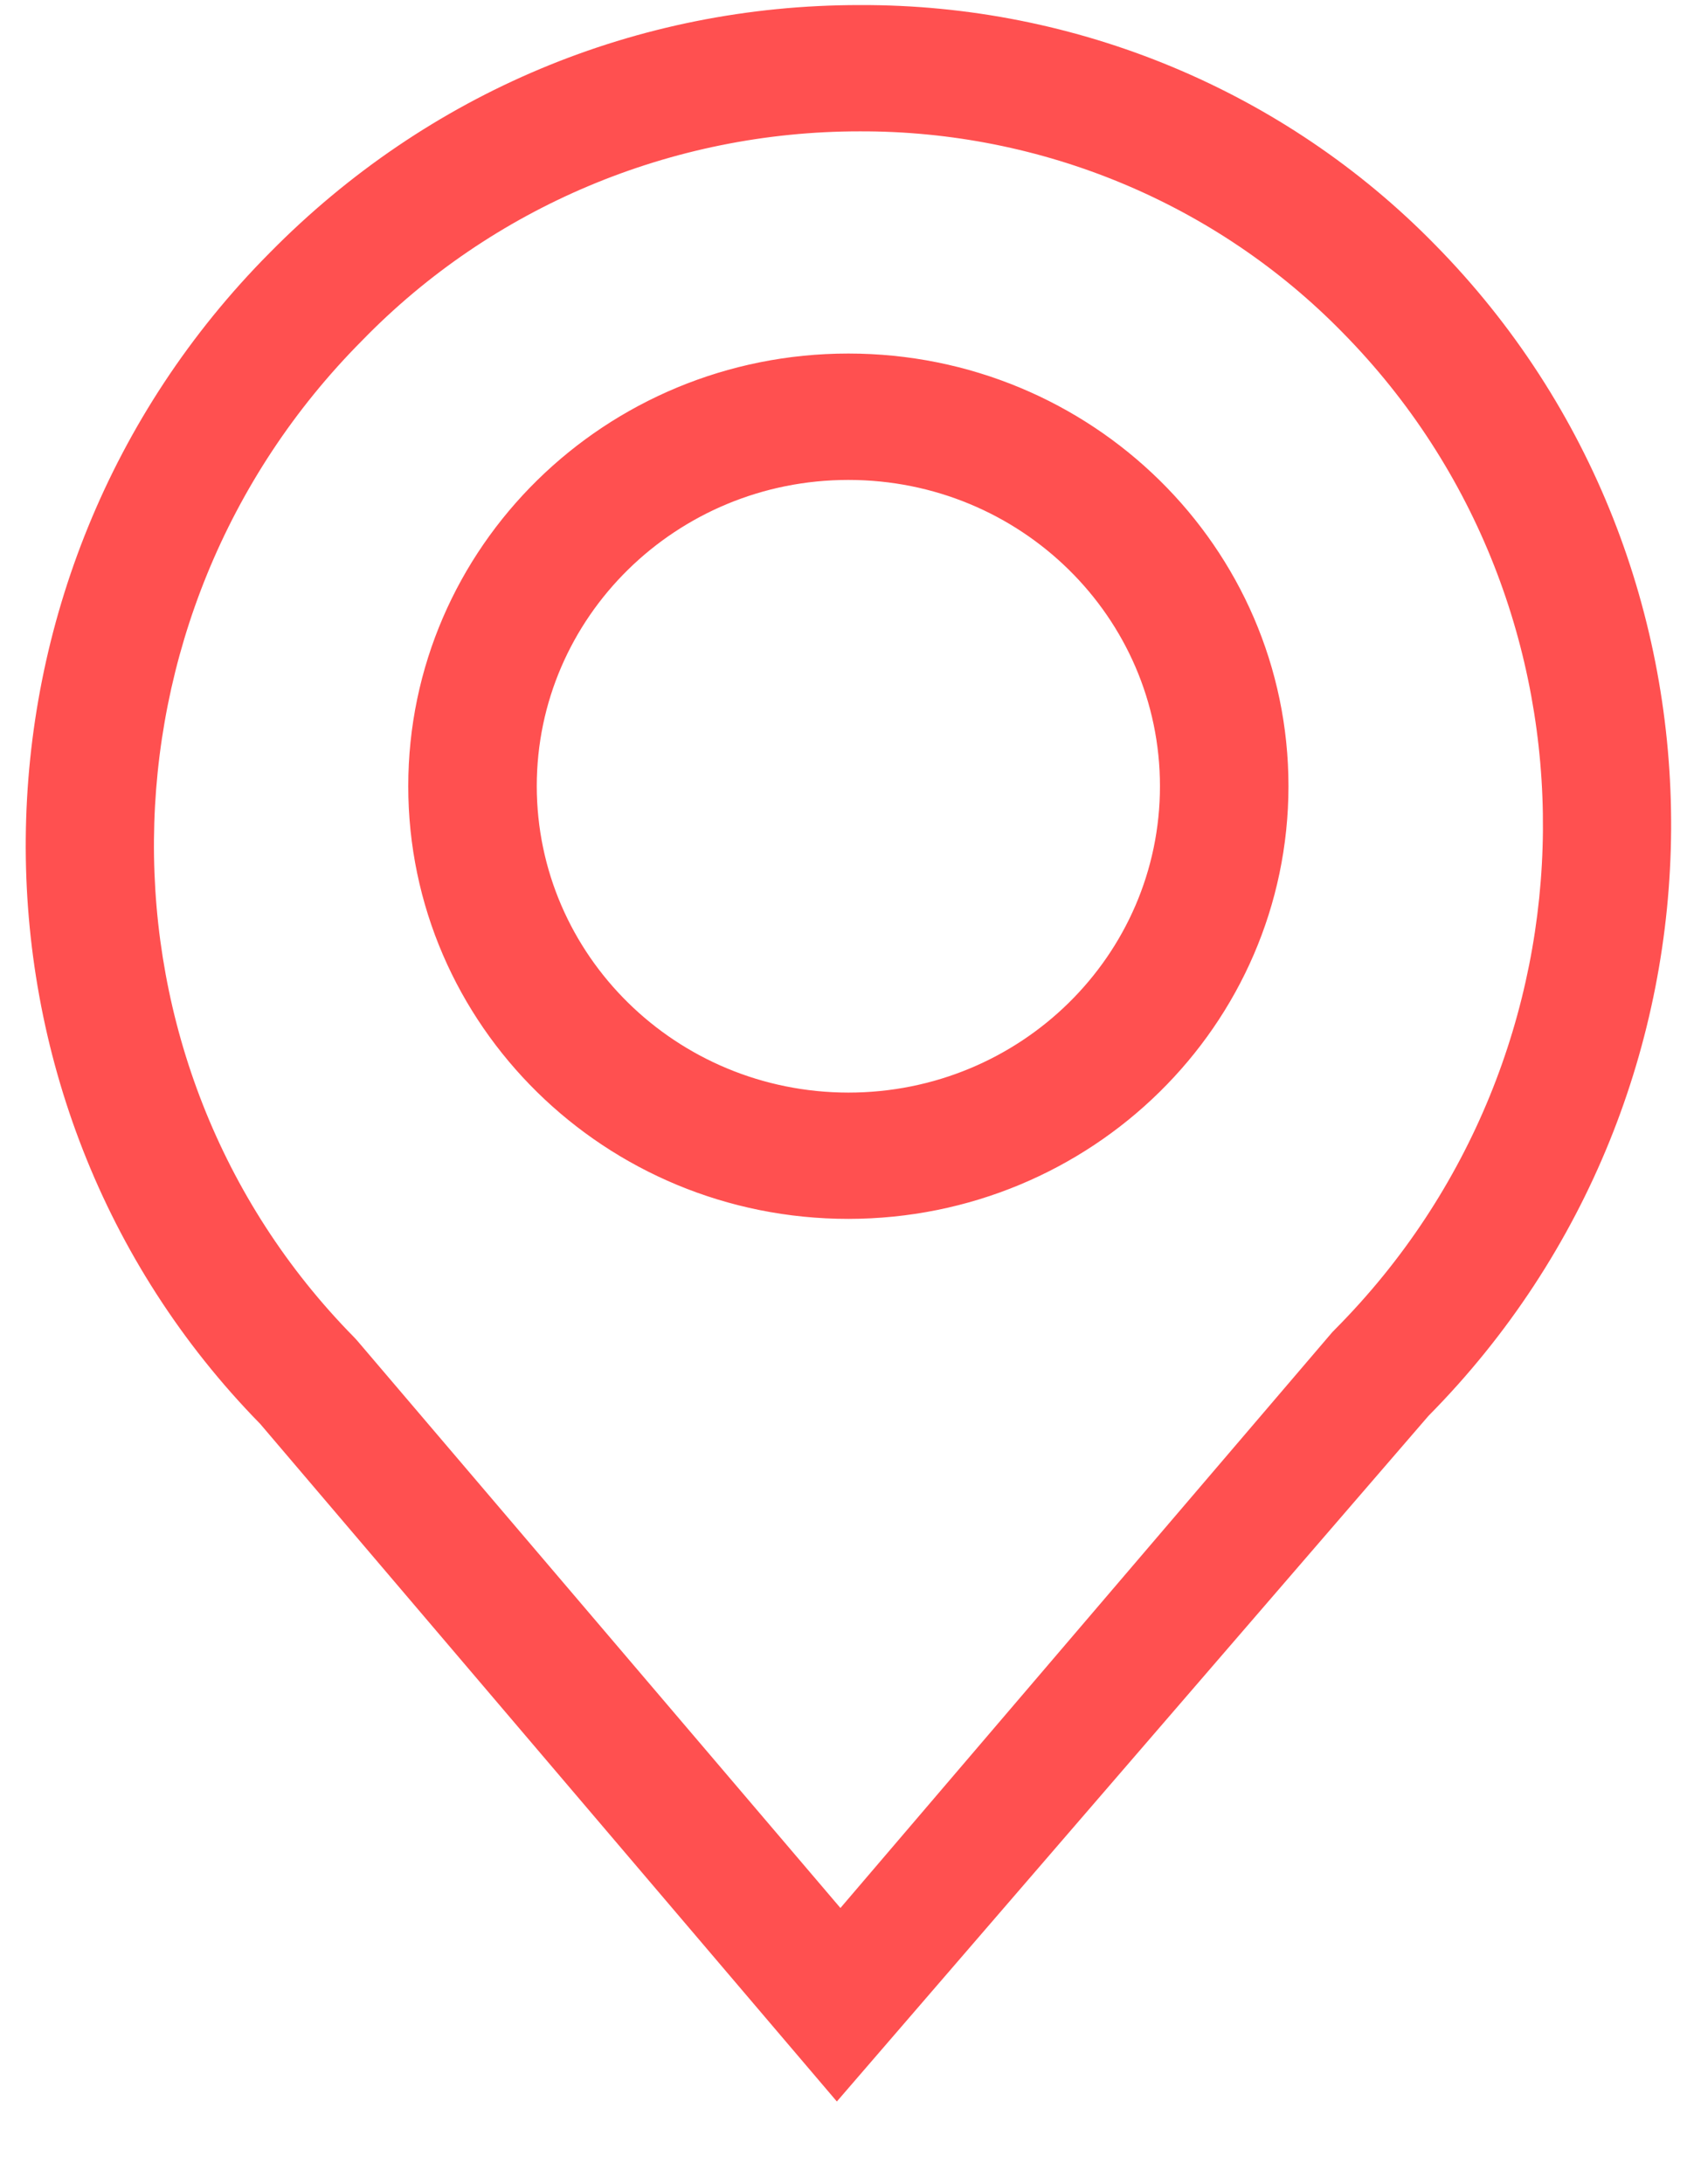 <svg width="17" height="22" viewBox="0 0 17 22" fill="none" xmlns="http://www.w3.org/2000/svg">
<path fill-rule="evenodd" clip-rule="evenodd" d="M8.433 21.167L2.622 14.342C-0.566 11.09 -0.523 5.803 2.722 2.542C4.31 0.932 6.42 0.051 8.661 0.051H8.663C10.85 0.043 12.945 0.916 14.461 2.465C17.66 5.711 17.628 10.993 14.395 14.261L8.433 21.167ZM8.549 12.277C10.998 12.275 12.982 10.325 12.984 7.919C12.984 5.513 10.999 3.561 8.549 3.561C6.1 3.561 4.114 5.513 4.114 7.919C4.114 10.326 6.1 12.277 8.549 12.277ZM8.549 11.005C6.816 11.003 5.411 9.623 5.409 7.919C5.409 6.215 6.816 4.834 8.549 4.834C10.284 4.834 11.689 6.215 11.689 7.919C11.689 9.623 10.284 11.005 8.549 11.005ZM3.601 13.505C3.59 13.493 3.58 13.481 3.569 13.47C0.848 10.709 0.883 6.21 3.65 3.429C4.958 2.084 6.768 1.323 8.662 1.323H8.663C10.499 1.317 12.258 2.05 13.53 3.35C16.252 6.111 16.216 10.614 13.451 13.392C13.448 13.395 13.446 13.398 13.443 13.401C13.434 13.409 13.426 13.417 13.418 13.427L8.469 19.218L3.601 13.505Z" fill="#FF5050"/>
</svg>

